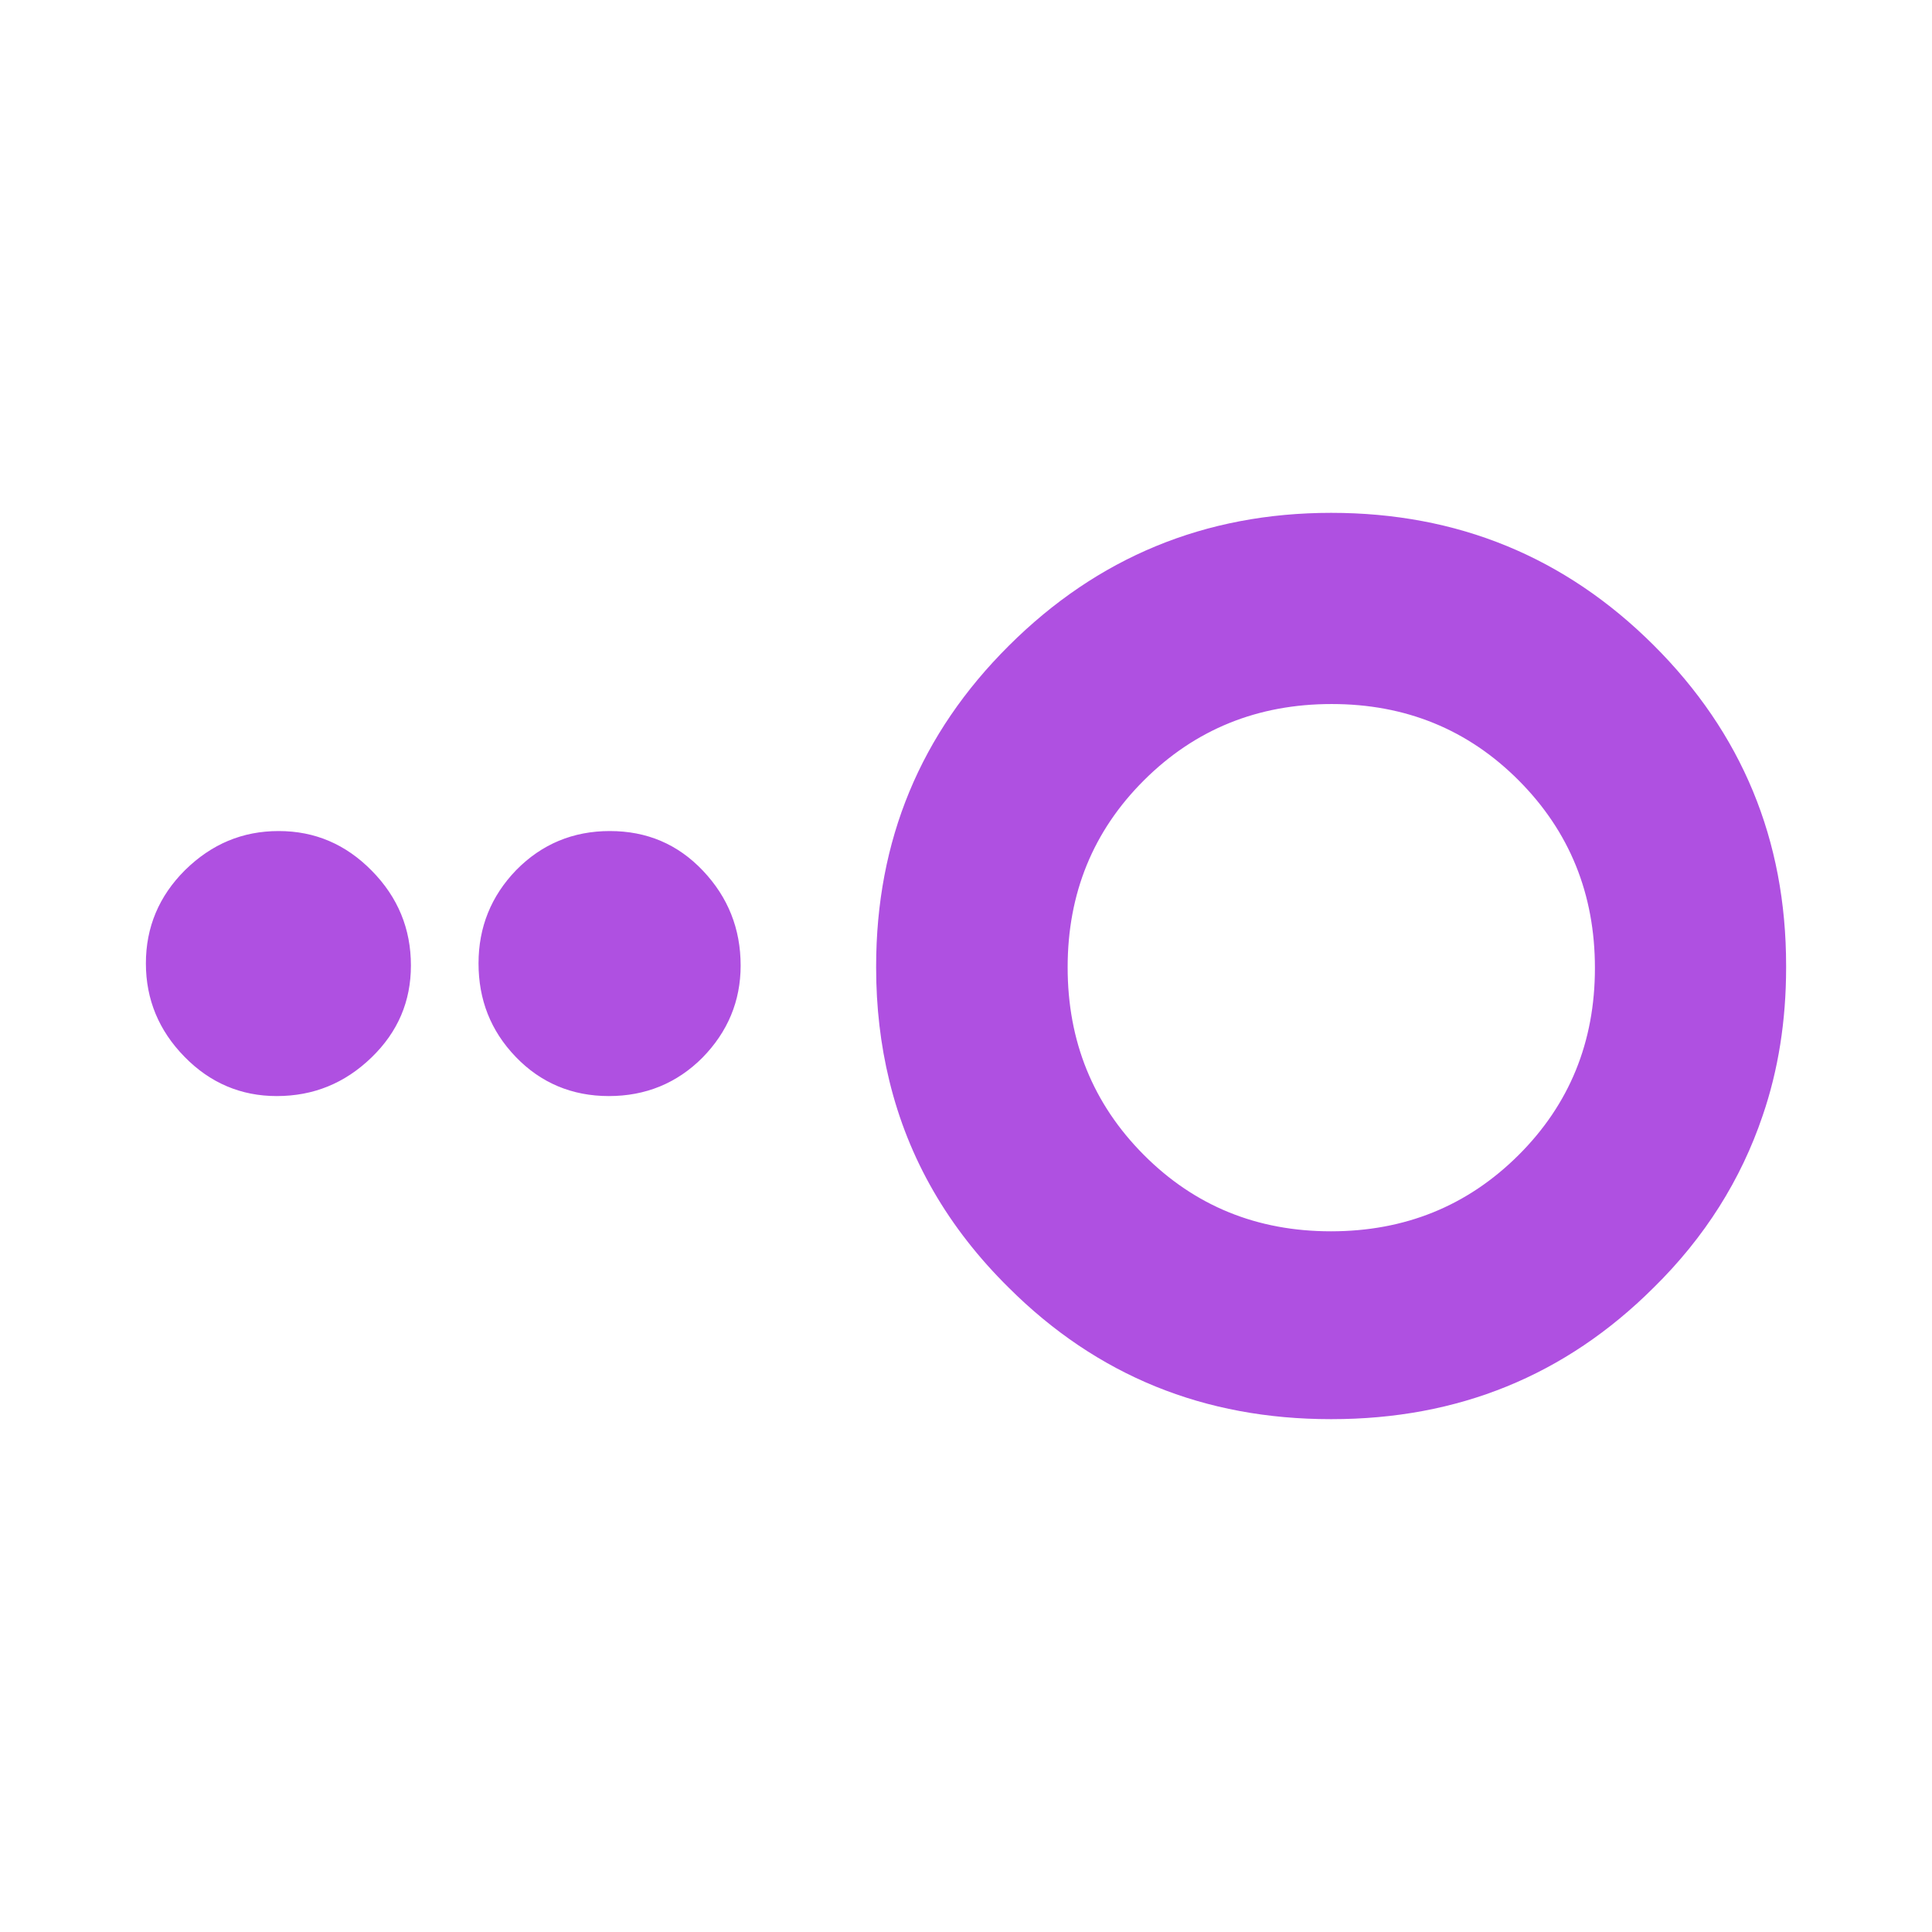 <svg height="48" viewBox="0 -960 960 960" width="48" xmlns="http://www.w3.org/2000/svg"><path fill="rgb(175, 80, 225)" d="m204.182-480.25c0 17.79-6.45 33.05-19.67 45.79-13.19 12.73-28.78 19.09-47.01 19.09-17.74 0-33.09-6.5-45.8-19.5-12.73-12.98-19.21-28.45-19.21-46.44 0-17.94 6.48-33.41 19.44-46.32 13.2-12.97 28.53-19.43 46.54-19.43 17.98 0 33.33 6.55 46.27 19.72 12.99 13.17 19.44 28.88 19.44 47.09zm163.84 0c0 17.79-6.49 33.05-18.97 45.79-12.69 12.73-28.3 19.09-46.51 19.09-18.24 0-33.82-6.5-46.3-19.5-12.48-12.98-18.46-28.45-18.46-46.44 0-17.94 6.23-33.41 18.69-46.32 12.73-12.97 28.31-19.43 46.55-19.43 18.45 0 33.82 6.55 46.28 19.72 12.48 13.17 18.72 28.88 18.72 47.09zm293.627 225.42c-.066 0-.138 0-.206 0-.1 0-.173 0-.24 0-62.711 0-116.059-21.53-159.962-65.32-30.127-29.75-49.891-63.94-59.363-102.93-4.34-17.75-6.533-36.56-6.533-56.07v-.67c0-62.6 21.987-115.61 65.964-159.35 43.941-43.79 97.351-66 160.134-66s116.16 21.87 160.136 65.66c43.941 43.75 65.929 96.75 65.929 159.35v.67.34c0 26.33-3.899 50.93-11.661 73.52-10.739 31.8-28.794 60.54-54.201 85.48-43.942 43.79-97.252 65.32-159.997 65.32zm-.321-93.34c36.787 0 67.847-12.61 93.18-37.82 25.333-25.22 38-56.22 38-93 0-36.79-12.607-67.85-37.82-93.18-25.22-25.33-56.22-38-93-38-36.787 0-67.847 12.61-93.18 37.82-25.333 25.22-38 56.22-38 93 0 36.79 12.607 67.85 37.82 93.18 25.22 25.33 56.22 38 93 38z" stroke-width=".05"/></svg>